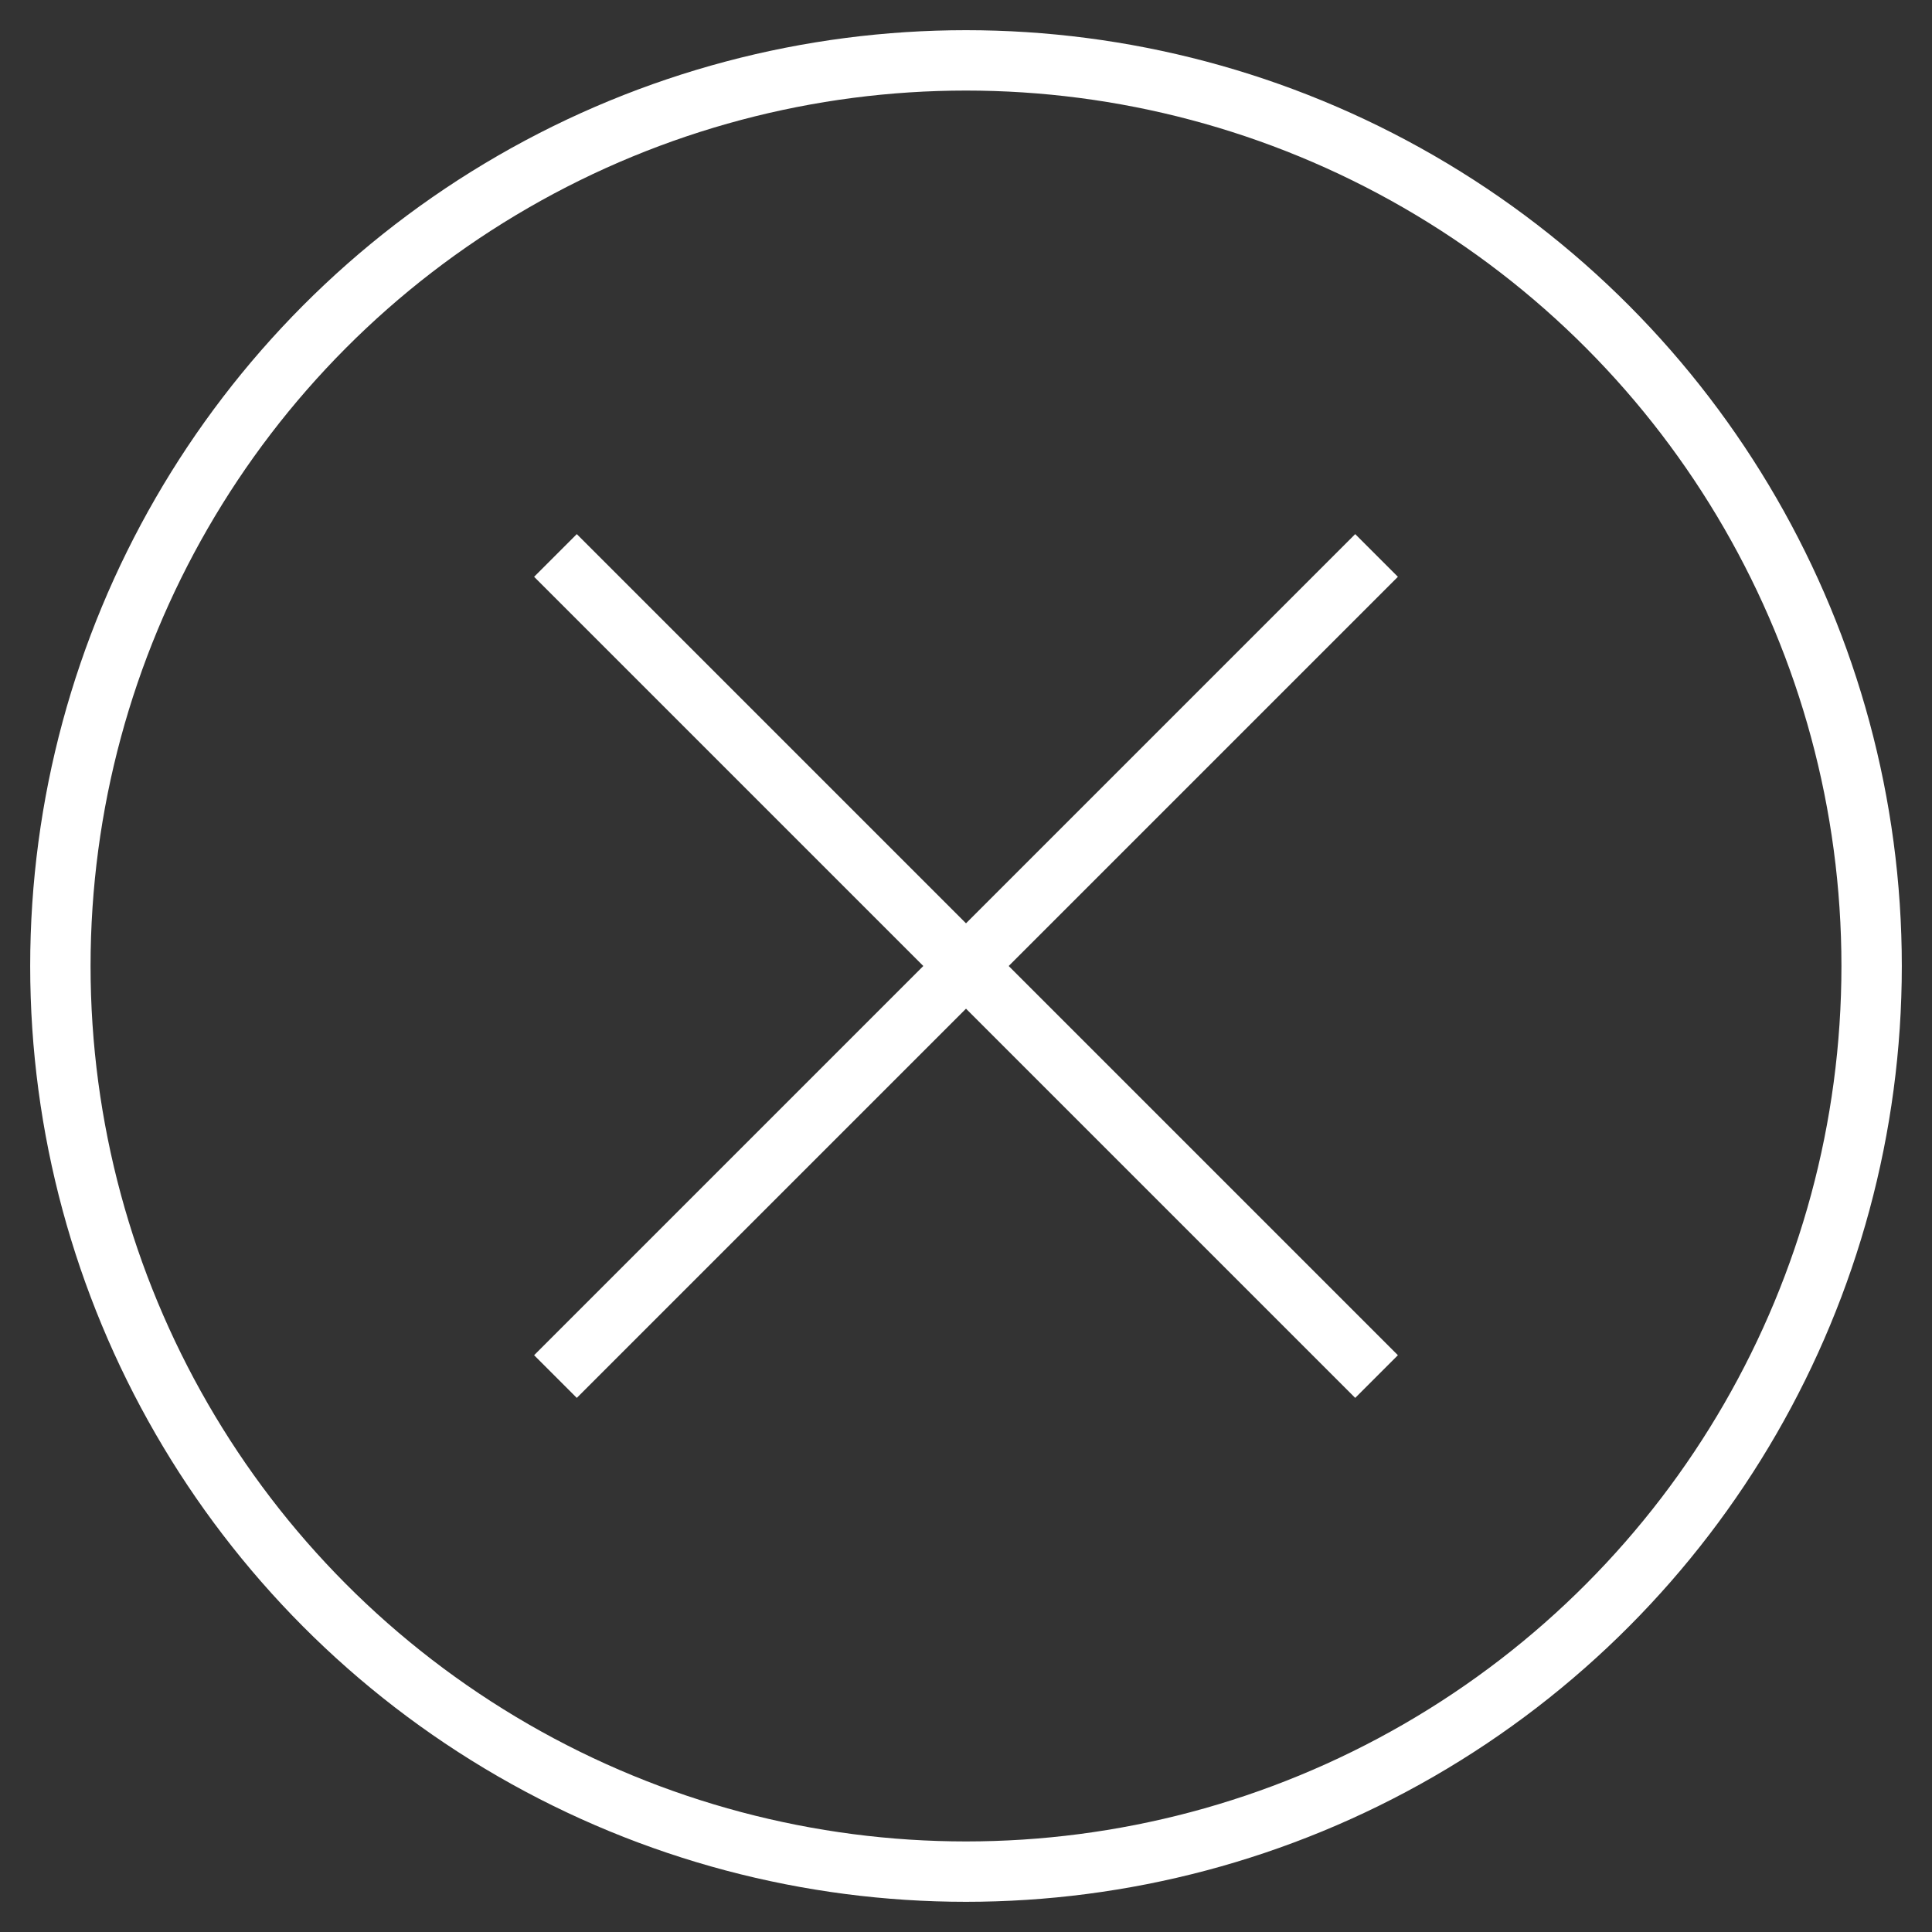 <svg xmlns="http://www.w3.org/2000/svg" viewBox="0 0 32 32"><rect x="0" y="0" width="32" height="32" fill="#333333" stroke="none"/><defs><style>.cls-1{fill:none;stroke:#fff;stroke-miterlimit:10;}</style></defs><title>Close_X_icon</title><g id="Layer_1" data-name="Layer 1"><circle class="cls-1" cx="16" cy="16" r="15"/><line class="cls-1" x1="9.2" y1="9.2" x2="22.8" y2="22.8"/><line class="cls-1" x1="22.8" y1="9.2" x2="9.2" y2="22.8"/></g></svg>